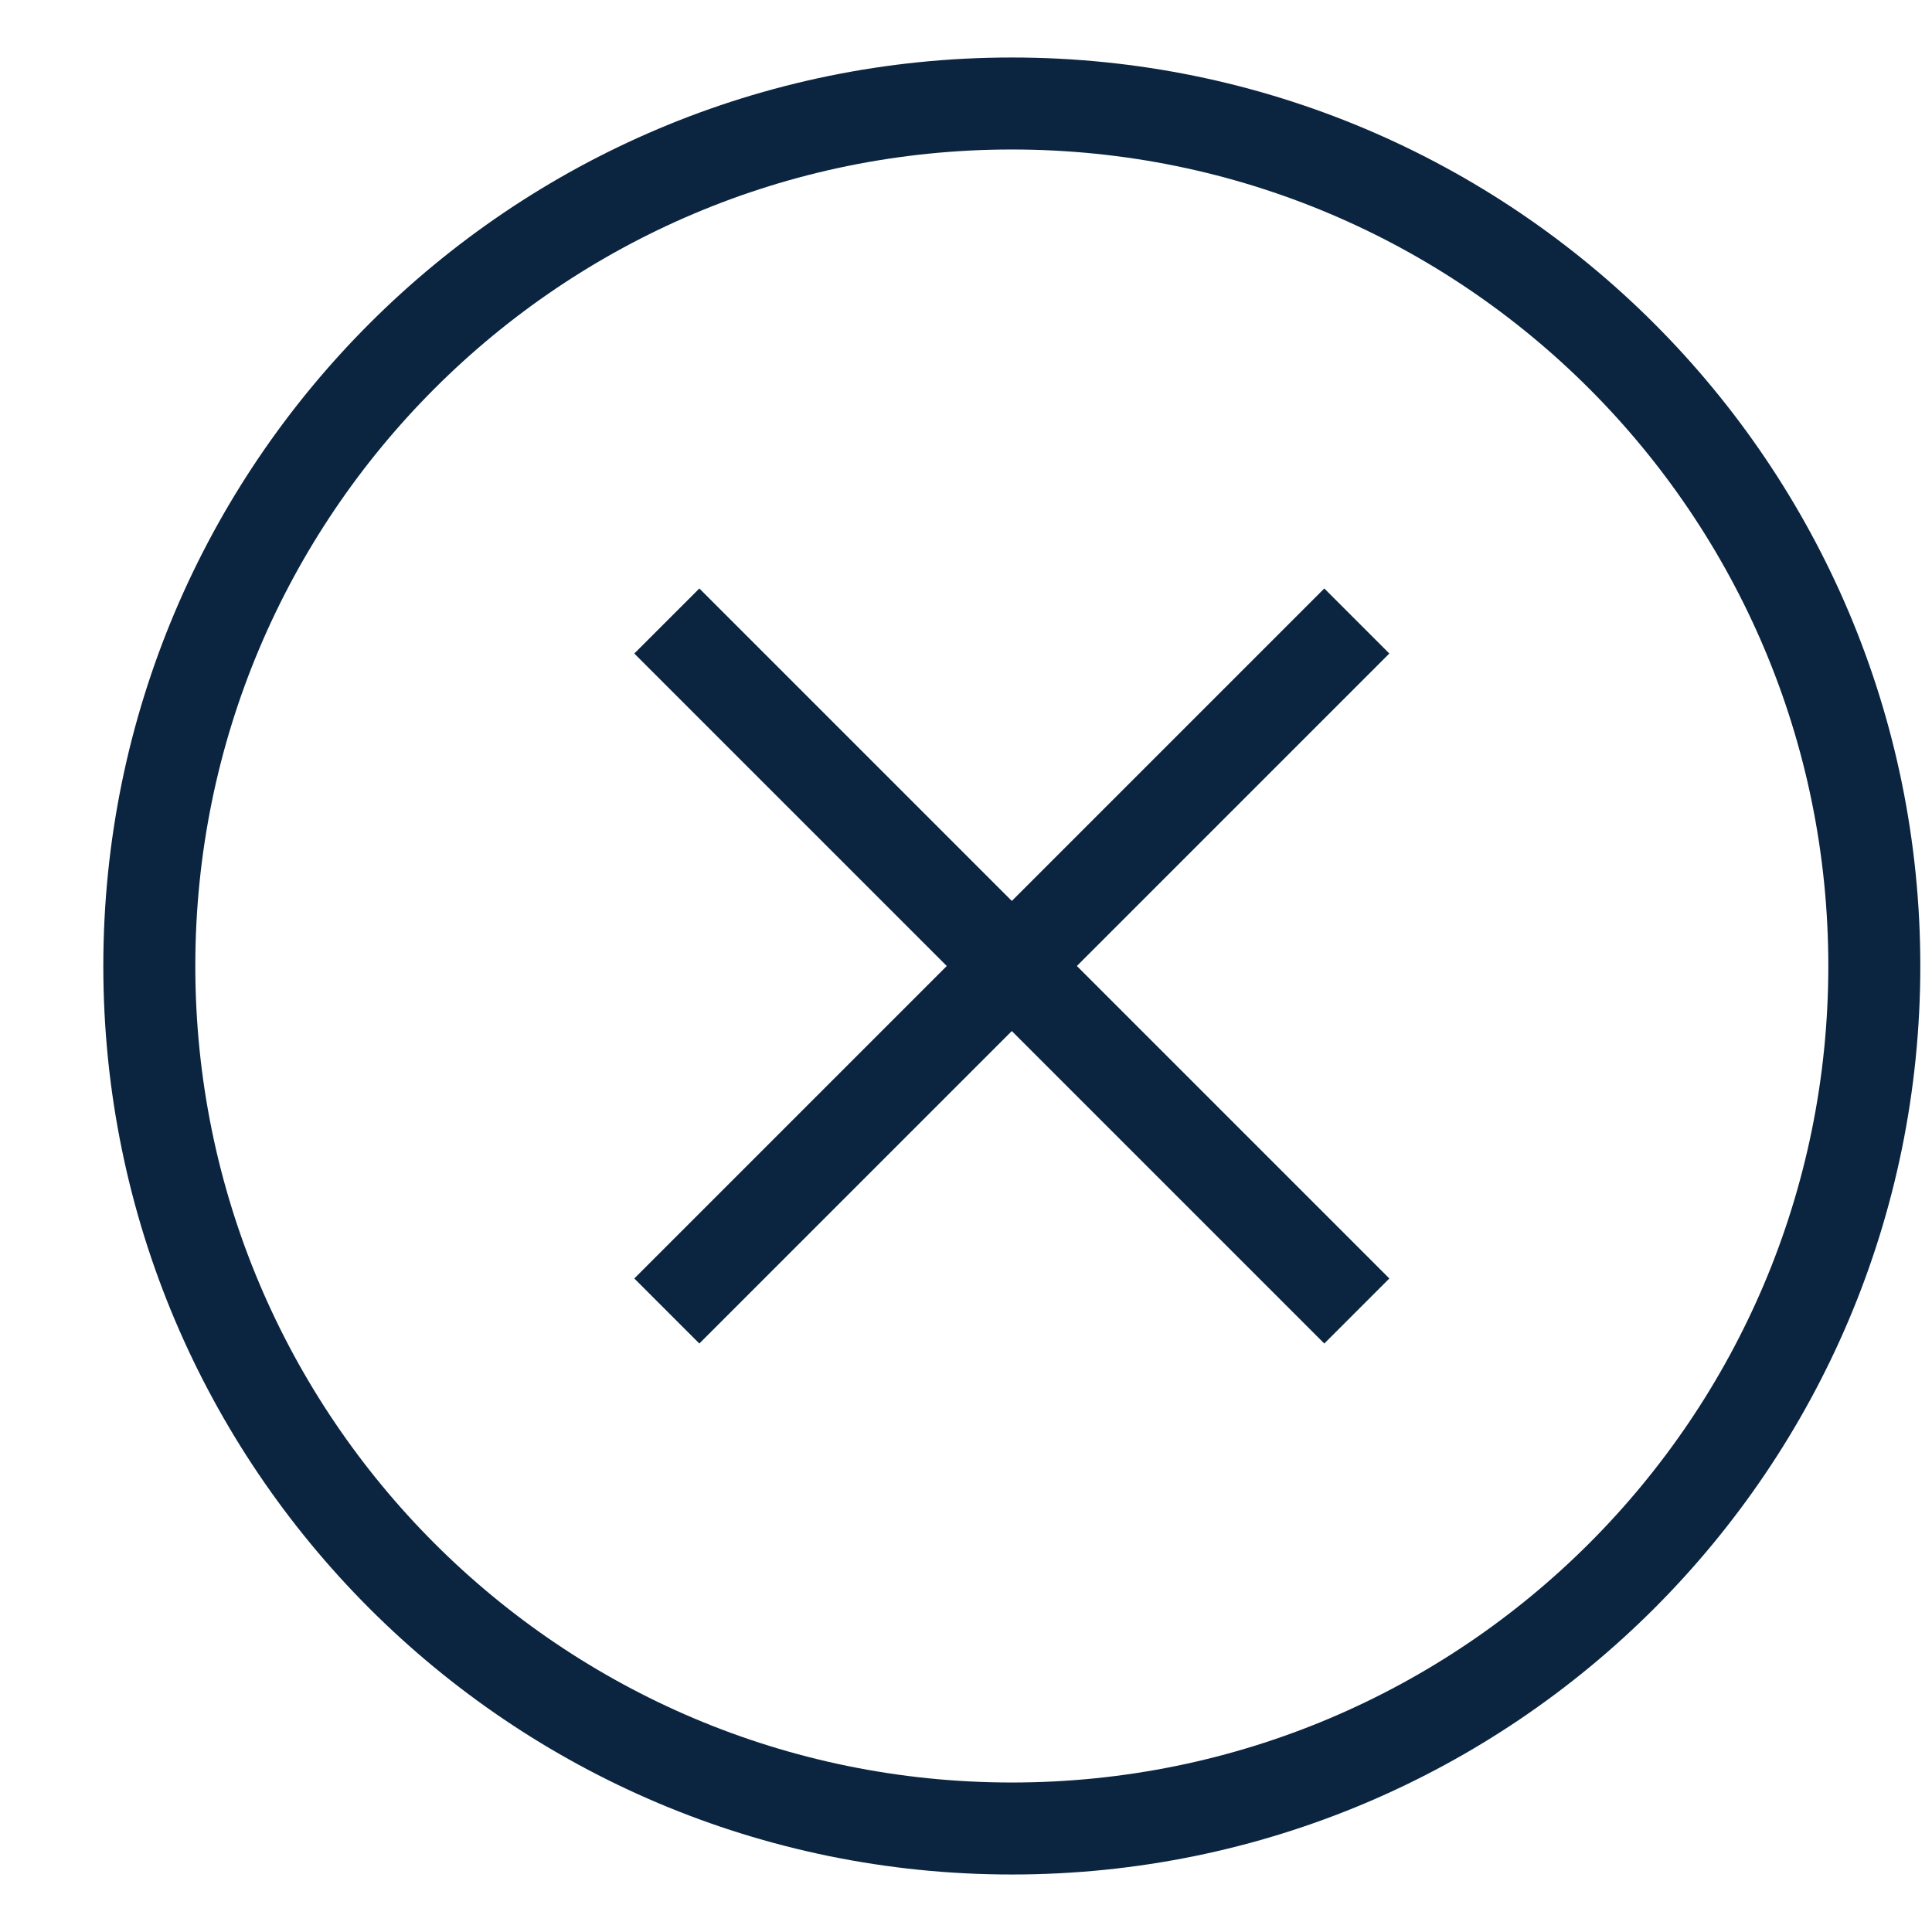 <svg width="21" height="21" viewBox="0 0 21 21" fill="none" xmlns="http://www.w3.org/2000/svg">
<path fillRule="evenodd" clipRule="evenodd" d="M10.998 1.125C16.176 1.125 20.373 5.322 20.373 10.5C20.373 15.678 16.176 19.875 10.998 19.875C5.821 19.875 1.623 15.678 1.623 10.5C1.623 5.322 5.821 1.125 10.998 1.125Z" stroke="#0B2541" strokeWidth="1.25" strokeLinecap="round" strokeLinejoin="round"/>
<path d="M7.248 14.25L14.748 6.75" stroke="#0B2541" strokeWidth="1.25" strokeLinecap="round" strokeLinejoin="round"/>
<path d="M14.748 14.25L7.248 6.75" stroke="#0B2541" strokeWidth="1.25" strokeLinecap="round" strokeLinejoin="round"/>
</svg>
